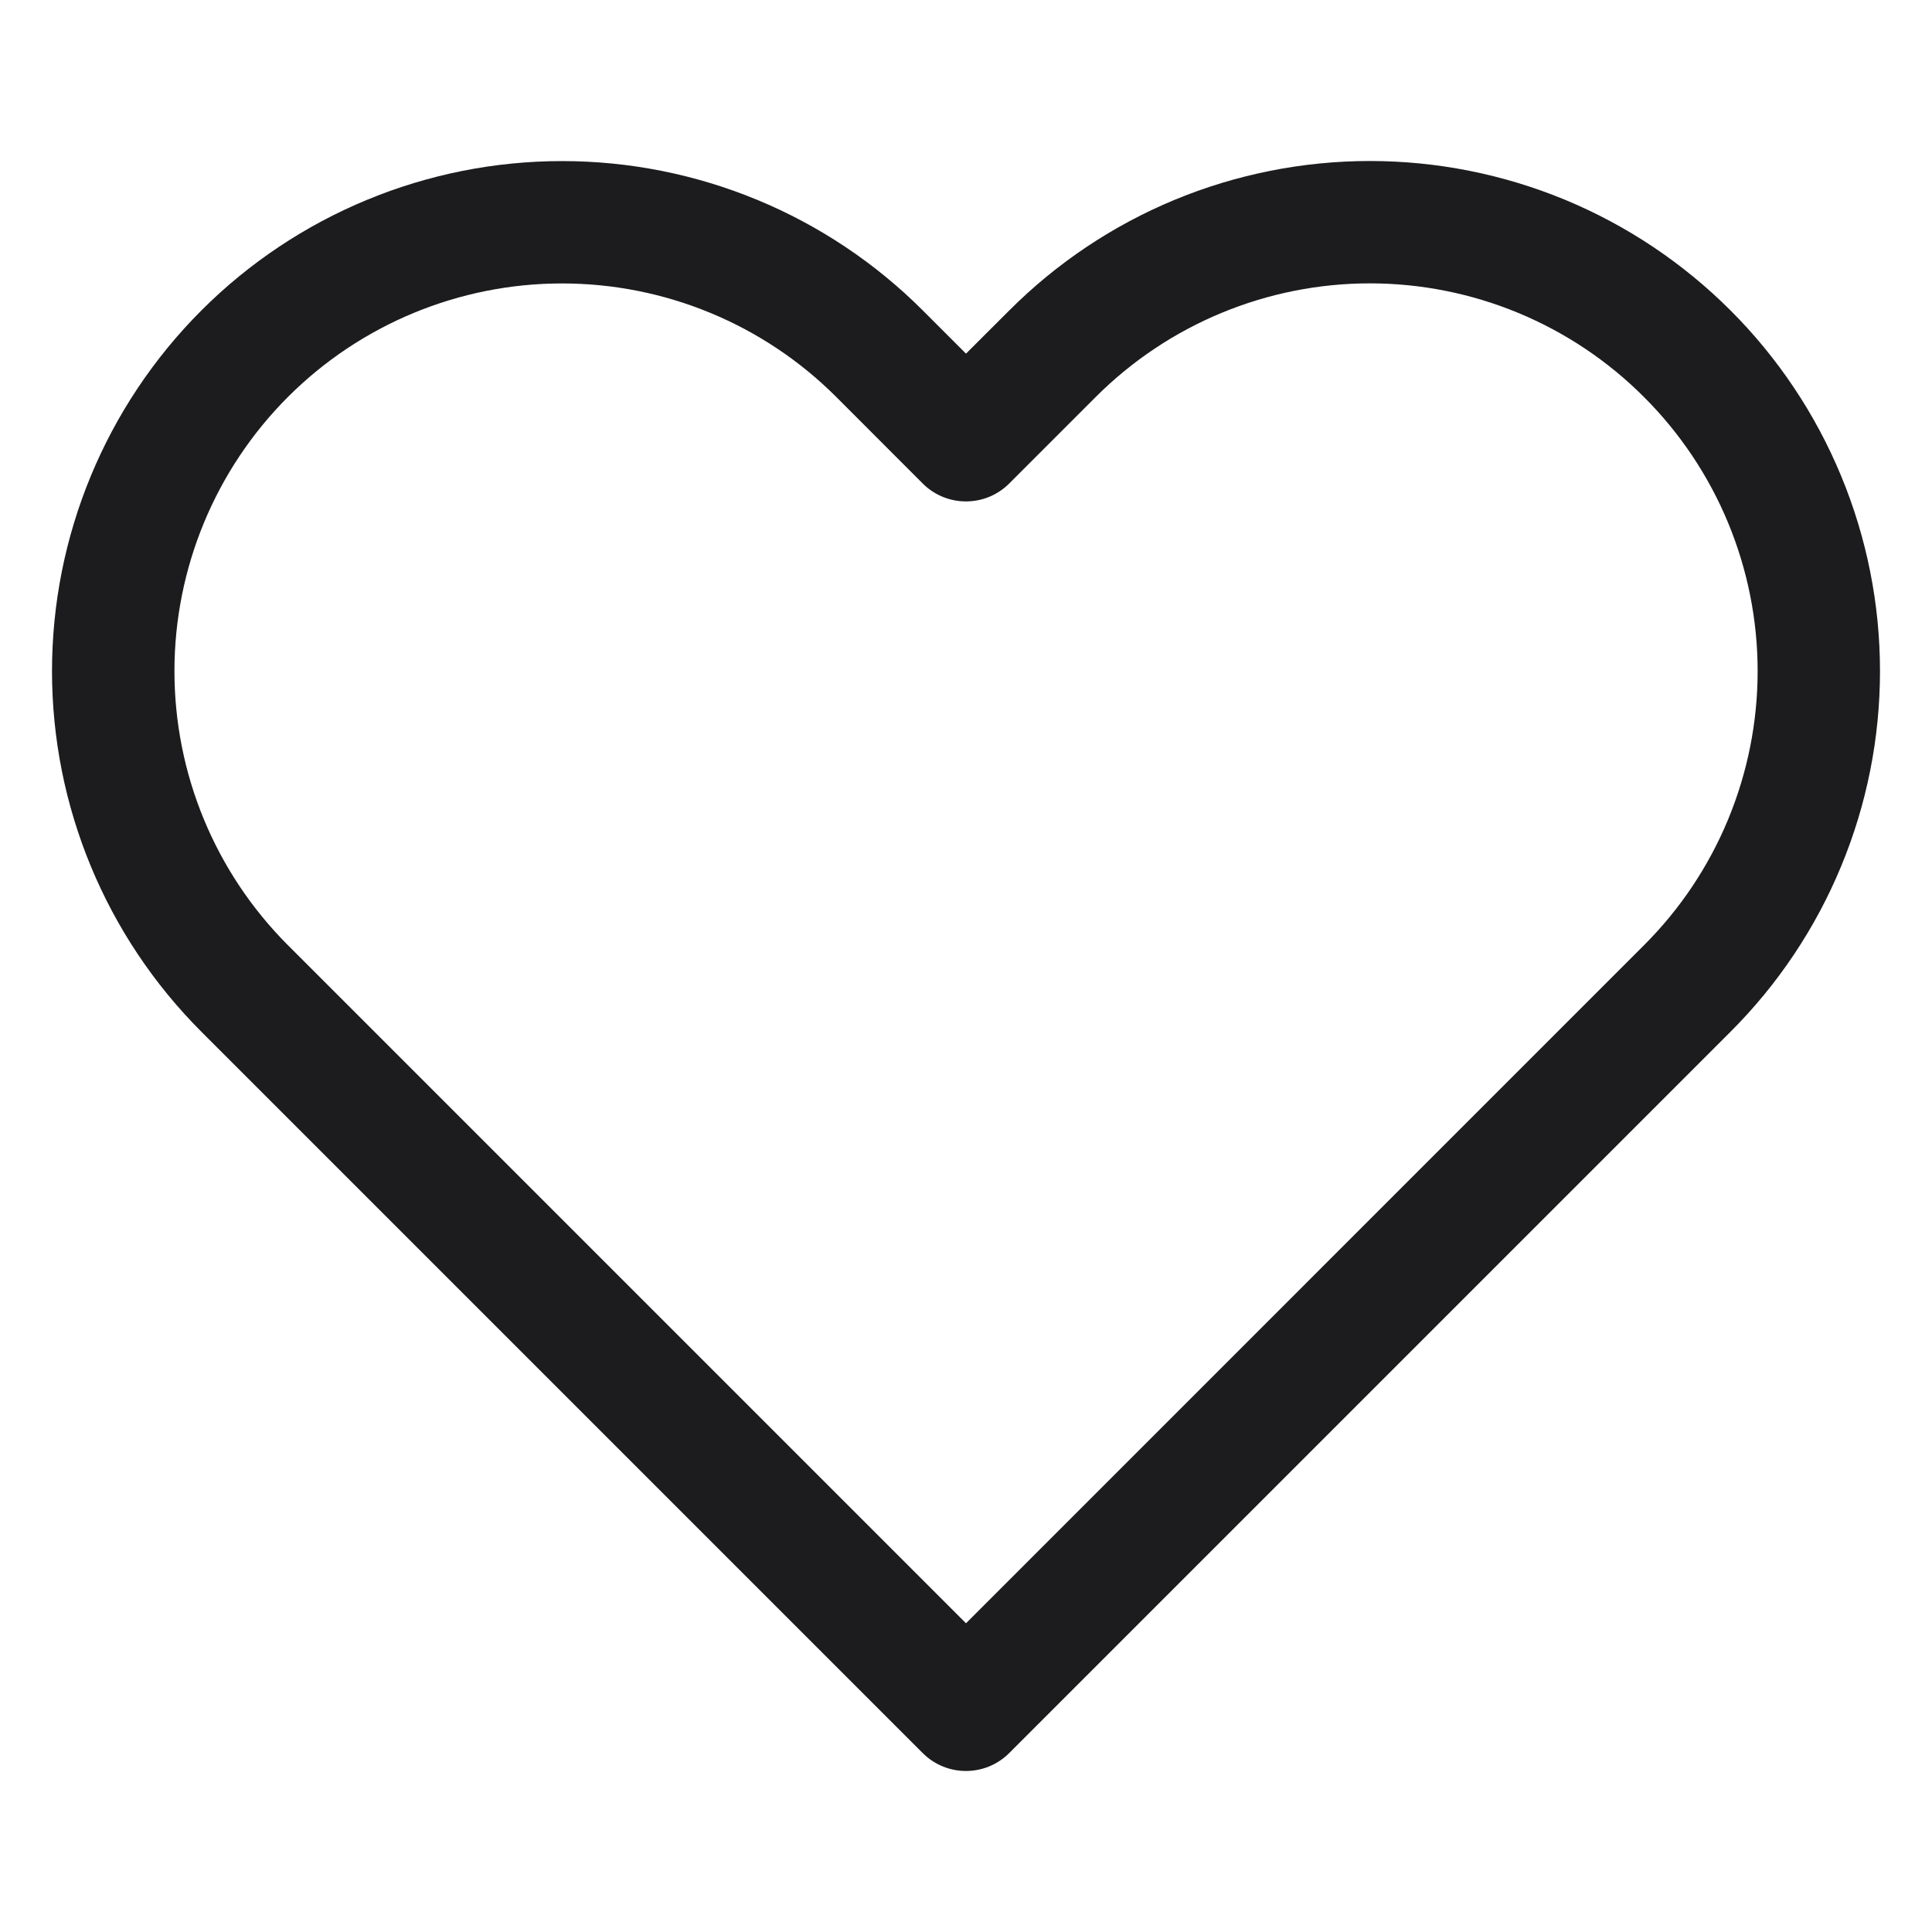 <svg width="24" height="24" viewBox="0 0 24 24" fill="none" xmlns="http://www.w3.org/2000/svg">
<path fill-rule="evenodd" clip-rule="evenodd" d="M14.592 2.482C15.361 2.164 16.185 2 17.017 2C17.849 2 18.673 2.164 19.442 2.482C20.211 2.801 20.909 3.268 21.498 3.857C22.086 4.445 22.553 5.143 22.871 5.912C23.19 6.681 23.354 7.505 23.354 8.337C23.354 9.169 23.19 9.993 22.871 10.762C22.553 11.53 22.086 12.229 21.497 12.817C21.497 12.817 21.497 12.817 21.497 12.817L12.537 21.777C12.24 22.074 11.759 22.074 11.462 21.777L2.502 12.817C1.314 11.629 0.646 10.017 0.646 8.337C0.646 6.656 1.314 5.045 2.502 3.856C3.69 2.668 5.302 2.001 6.982 2.001C8.663 2.001 10.275 2.668 11.463 3.856L12 4.393L12.537 3.857C13.125 3.268 13.823 2.801 14.592 2.482ZM17.017 3.52C16.385 3.52 15.758 3.645 15.174 3.887C14.59 4.129 14.059 4.484 13.612 4.931L12.537 6.006C12.24 6.303 11.759 6.303 11.462 6.006L10.388 4.931C9.485 4.028 8.26 3.521 6.982 3.521C5.705 3.521 4.48 4.028 3.577 4.931C2.674 5.835 2.167 7.06 2.167 8.337C2.167 9.614 2.674 10.839 3.577 11.742L12 20.165L20.422 11.742C20.87 11.295 21.225 10.764 21.467 10.18C21.709 9.595 21.834 8.969 21.834 8.337C21.834 7.704 21.709 7.078 21.467 6.494C21.225 5.91 20.87 5.379 20.422 4.932C19.975 4.484 19.444 4.129 18.86 3.887C18.276 3.645 17.649 3.52 17.017 3.52Z" fill="#1C1C1E"/>
</svg>
